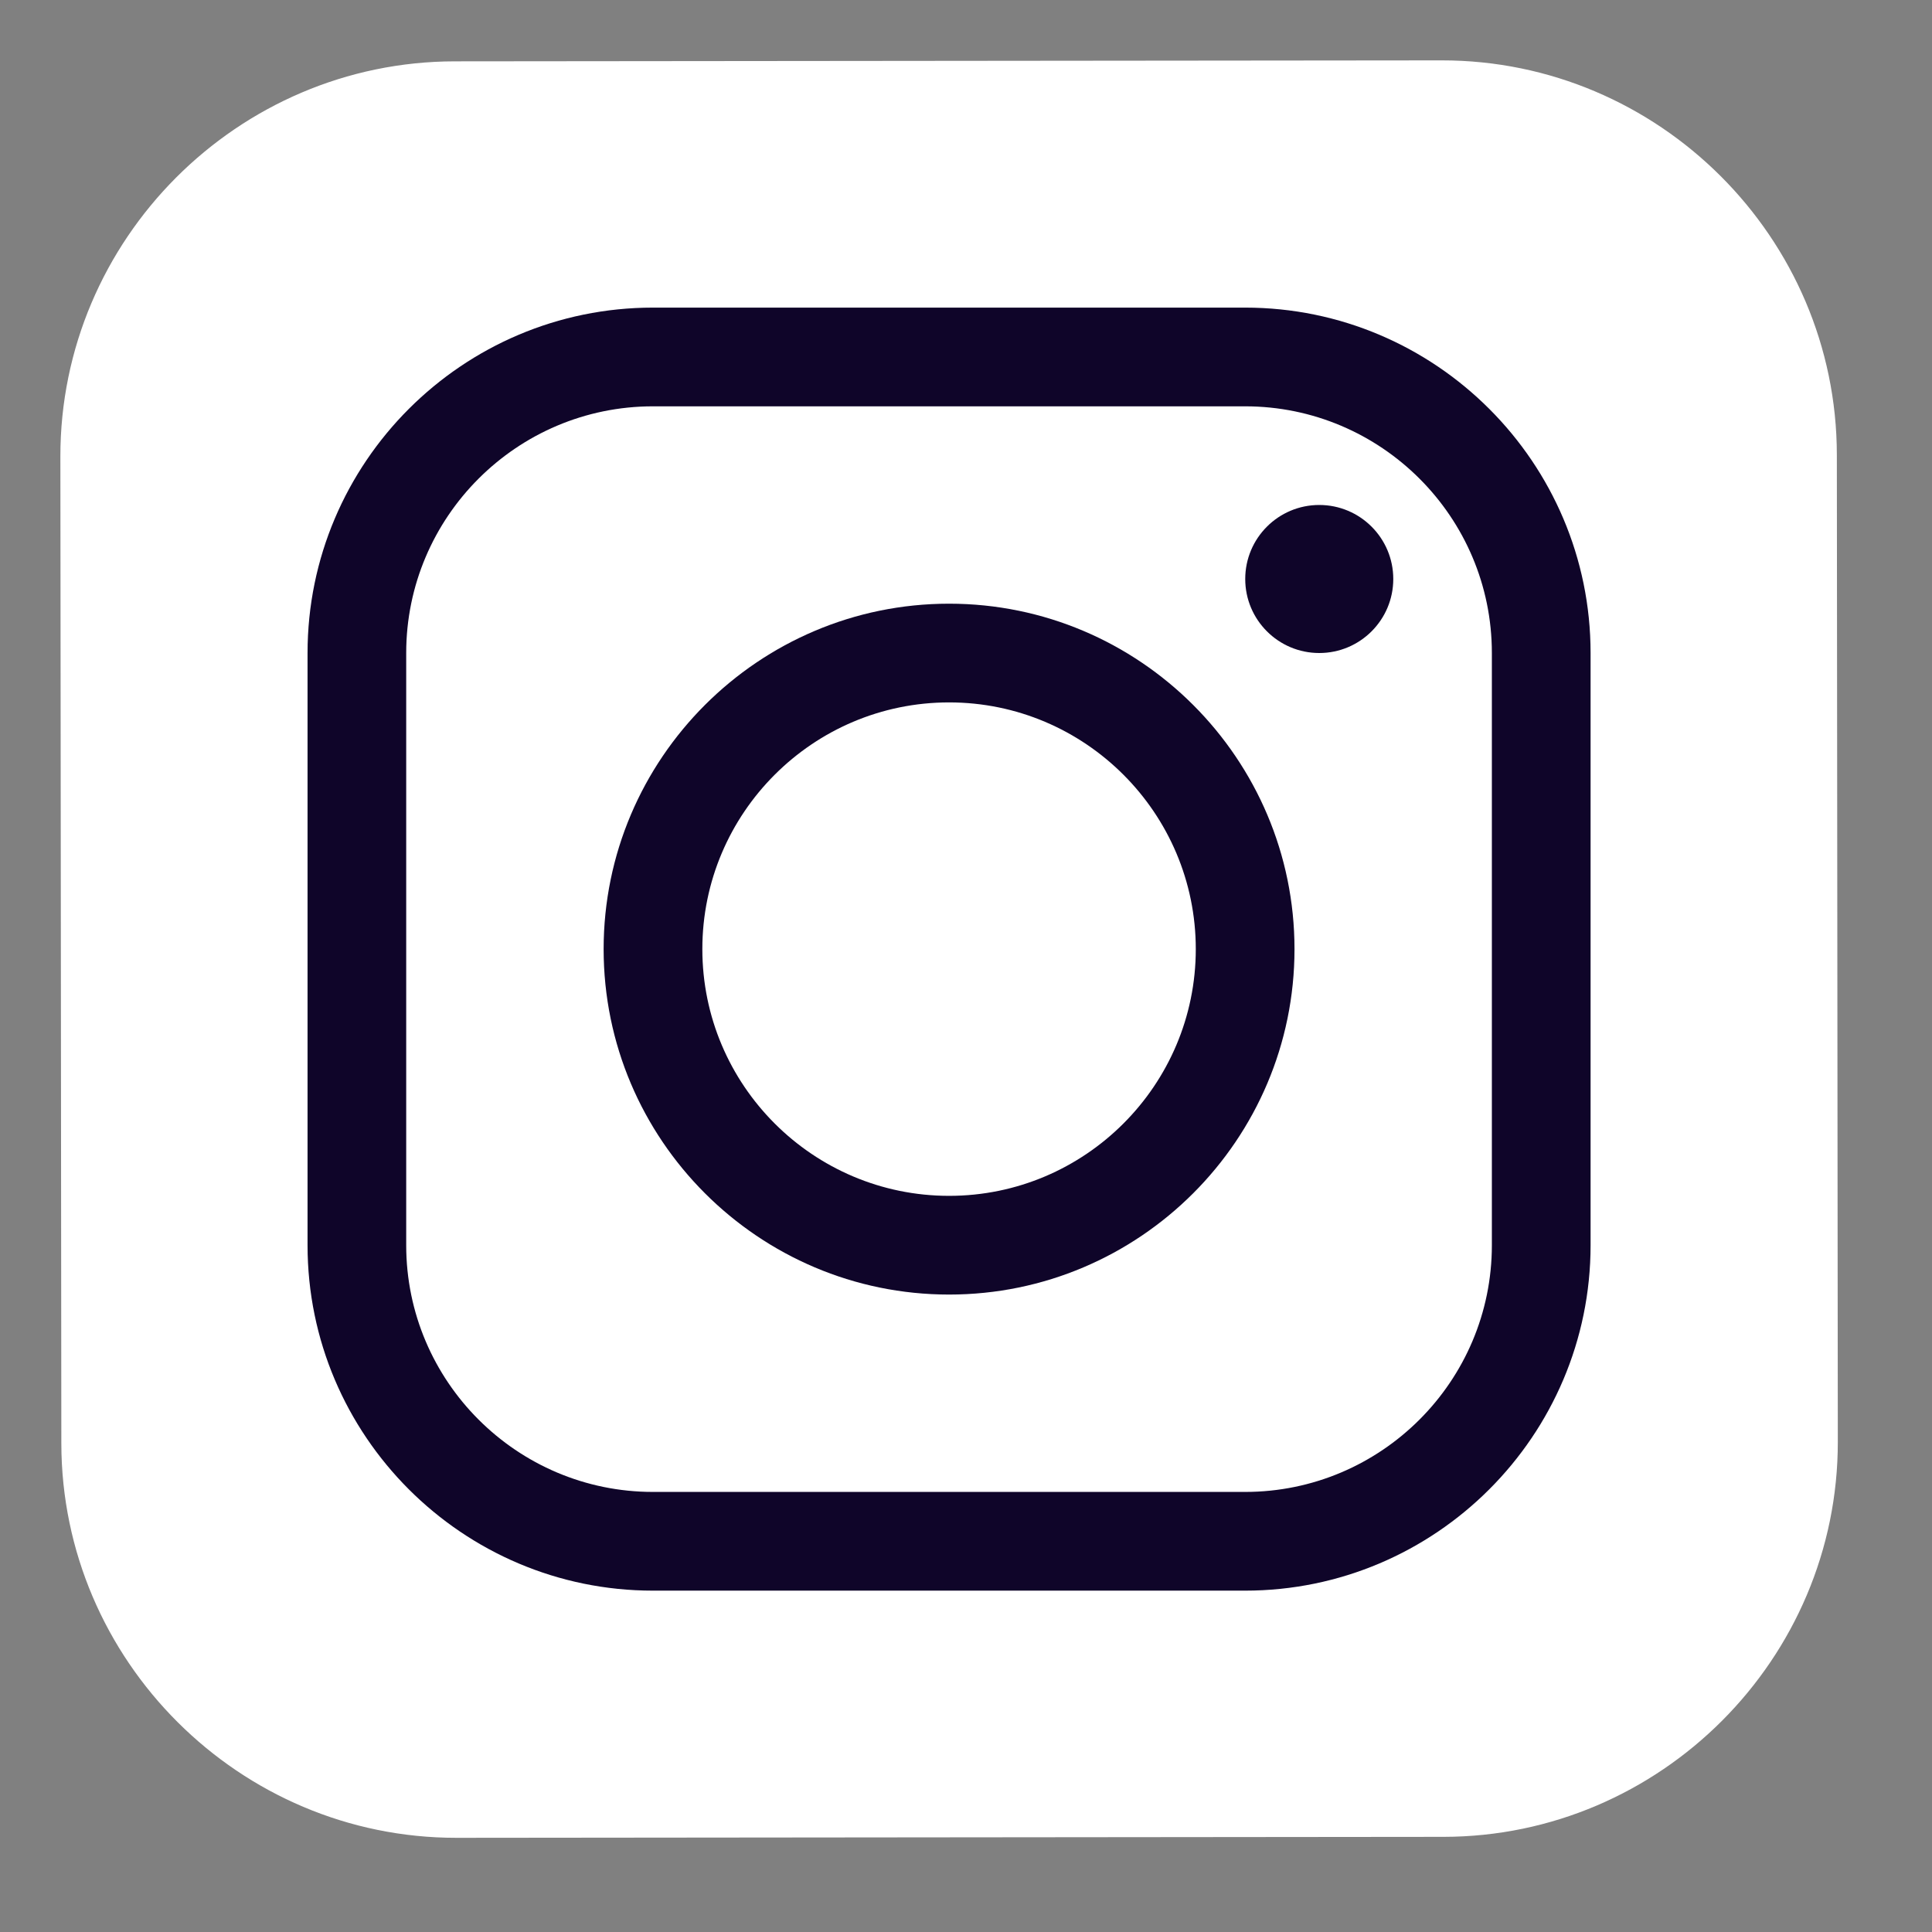 <svg width="32" height="32" viewBox="0 0 32 32" fill="none" xmlns="http://www.w3.org/2000/svg">
<rect x="0" y="0" width="32" height="32" fill="#808080" stroke="none"/>
<path d="M23.908 30.424L7.561 30.44C3.965 30.443 1.02 27.504 1.016 23.908L1 7.561C0.997 3.965 3.936 1.02 7.532 1.016L23.879 1C27.476 0.997 30.42 3.936 30.424 7.532L30.44 23.879C30.444 27.476 27.504 30.421 23.908 30.424Z" fill="white"/>
<path d="M15.72 21.442C12.565 21.442 9.998 18.875 9.998 15.72C9.998 12.566 12.565 9.999 15.72 9.999C18.874 9.999 21.441 12.566 21.441 15.72C21.441 18.875 18.874 21.442 15.72 21.442ZM15.72 11.634C13.466 11.634 11.633 13.467 11.633 15.72C11.633 17.974 13.466 19.807 15.72 19.807C17.973 19.807 19.806 17.974 19.806 15.72C19.806 13.467 17.973 11.634 15.72 11.634Z" fill="#0F0529"/>
<path d="M21.851 10.816C22.528 10.816 23.077 10.267 23.077 9.59C23.077 8.913 22.528 8.364 21.851 8.364C21.174 8.364 20.625 8.913 20.625 9.59C20.625 10.267 21.174 10.816 21.851 10.816Z" fill="#0F0529"/>
<path d="M20.623 26.346H10.815C7.661 26.346 5.094 23.779 5.094 20.625V10.816C5.094 7.661 7.661 5.095 10.815 5.095H20.623C23.777 5.095 26.345 7.661 26.345 10.816V20.625C26.345 23.779 23.777 26.346 20.623 26.346ZM10.815 6.73C8.562 6.73 6.728 8.563 6.728 10.816V20.625C6.728 22.878 8.562 24.711 10.815 24.711H20.623C22.877 24.711 24.71 22.878 24.71 20.625V10.816C24.71 8.563 22.877 6.73 20.623 6.73H10.815Z" fill="#0F0529"/>
</svg>
